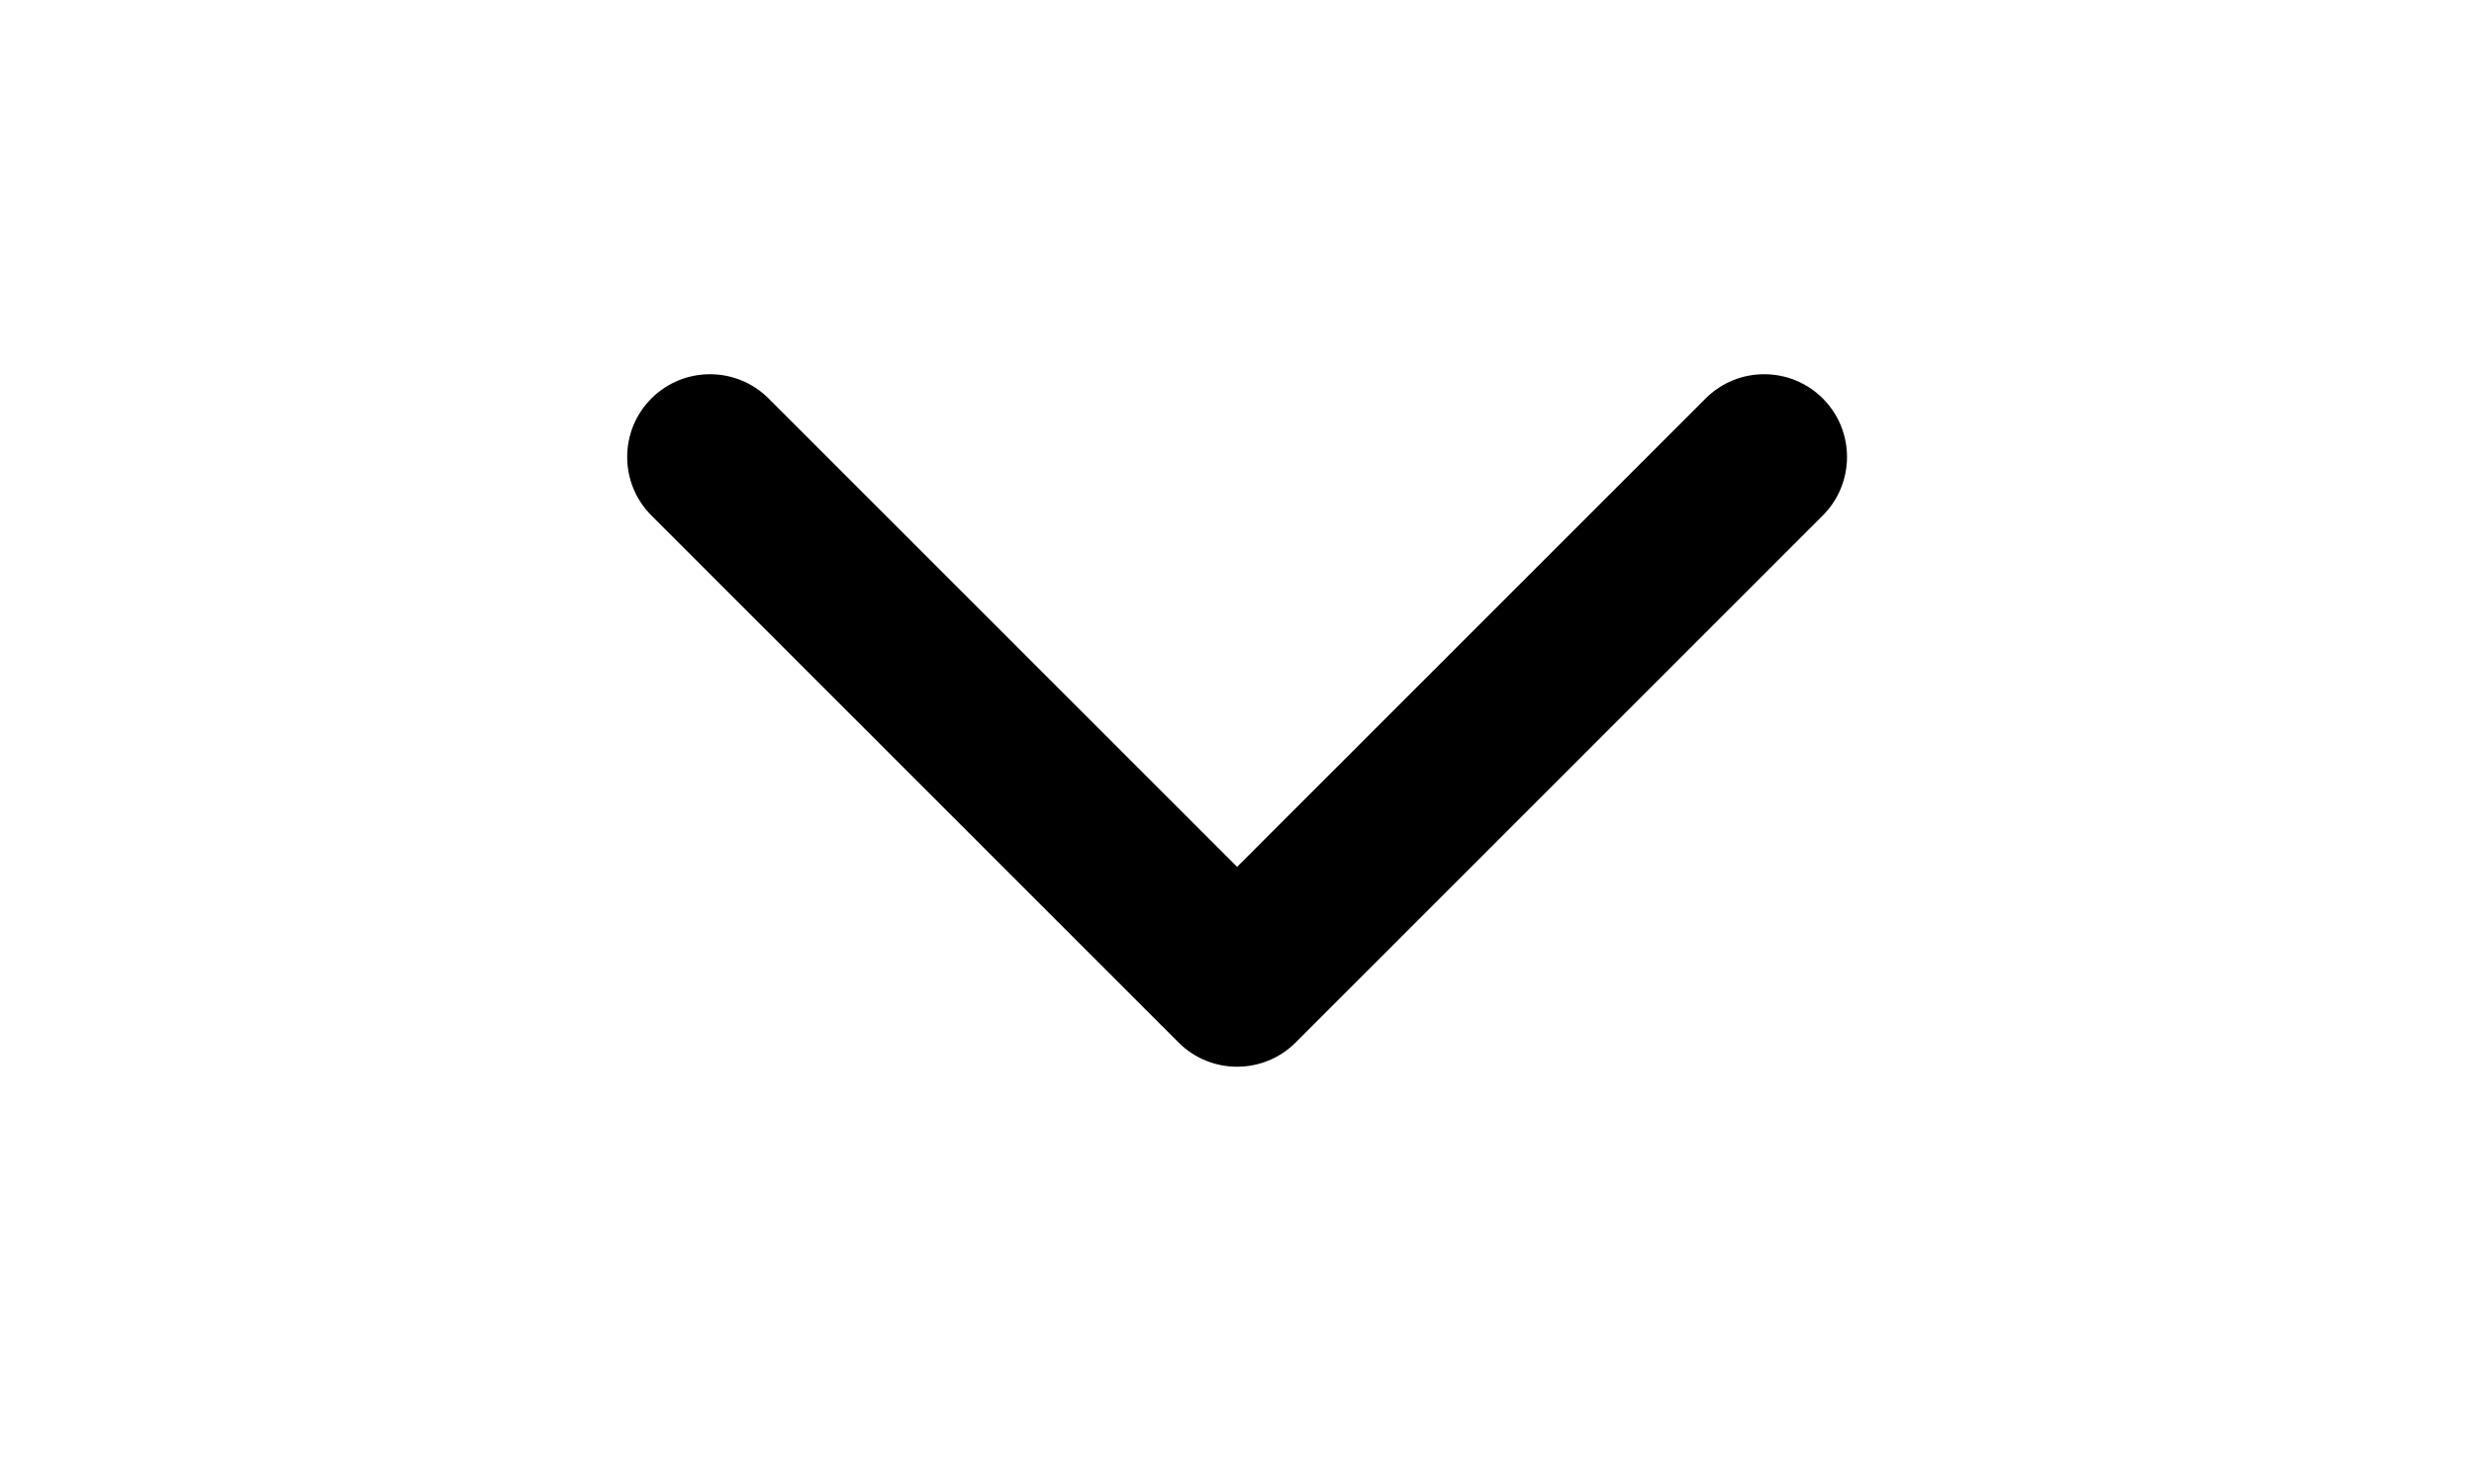 
<svg width="25" height="15" viewBox="0 0 25 15" fill="none" xmlns="http://www.w3.org/2000/svg">
<path d="M18.419 4.027C18.746 4.354 18.746 4.884 18.419 5.211L13.093 10.537C12.766 10.864 12.236 10.864 11.909 10.537L6.583 5.211C6.256 4.884 6.256 4.354 6.583 4.027C6.91 3.701 7.439 3.701 7.766 4.027L12.501 8.762L17.236 4.027C17.562 3.701 18.092 3.701 18.419 4.027Z" fill="black"/>
</svg>
